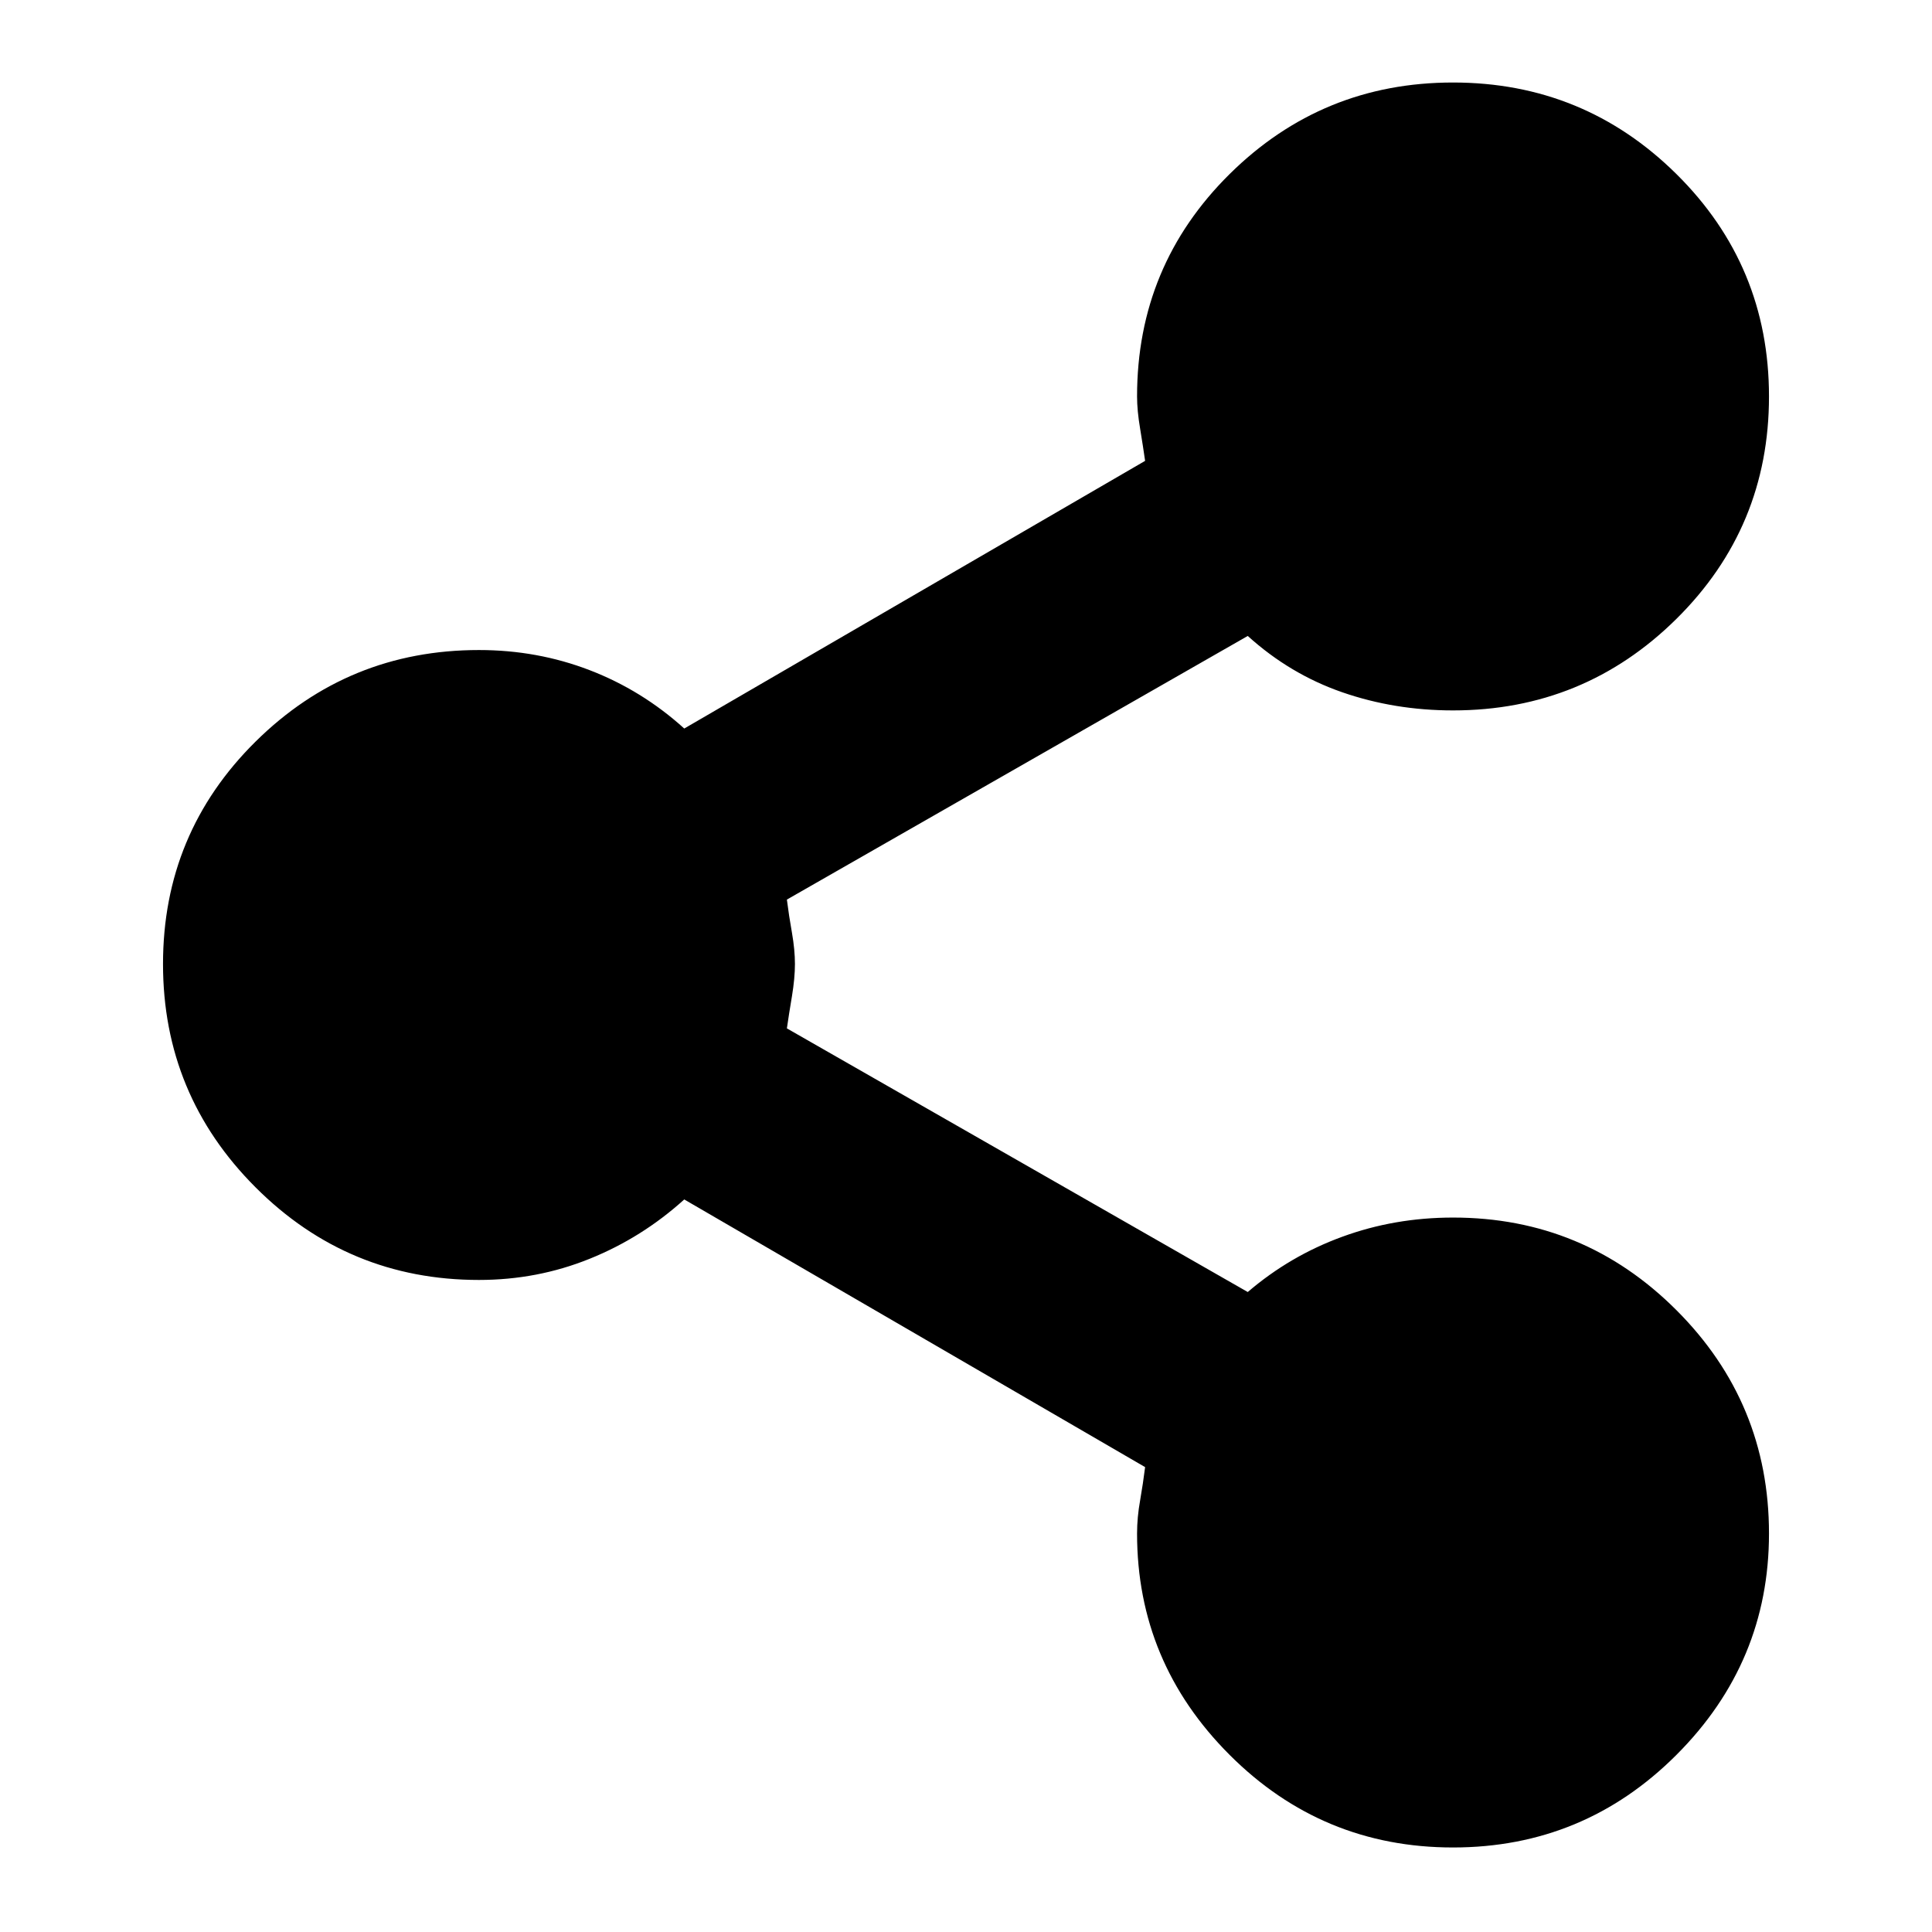 <svg xmlns="http://www.w3.org/2000/svg" height="24" width="24"><path d="M18.05 22.95Q16.425 22.95 15.275 21.8Q14.125 20.65 14.125 19.05Q14.125 18.85 14.163 18.638Q14.2 18.425 14.225 18.225L8.5 14.9Q7.975 15.375 7.325 15.637Q6.675 15.9 5.95 15.9Q4.325 15.9 3.175 14.75Q2.025 13.6 2.025 11.975Q2.025 10.35 3.175 9.212Q4.325 8.075 5.95 8.075Q6.675 8.075 7.325 8.325Q7.975 8.575 8.5 9.05L14.225 5.725Q14.2 5.55 14.163 5.325Q14.125 5.1 14.125 4.925Q14.125 3.3 15.275 2.162Q16.425 1.025 18.05 1.025Q19.675 1.025 20.825 2.162Q21.975 3.3 21.975 4.925Q21.975 6.55 20.825 7.688Q19.675 8.825 18.05 8.825Q17.325 8.825 16.675 8.6Q16.025 8.375 15.5 7.9L9.775 11.175Q9.8 11.375 9.838 11.587Q9.875 11.8 9.875 11.975Q9.875 12.15 9.838 12.375Q9.8 12.6 9.775 12.775L15.5 16.05Q16.025 15.6 16.675 15.363Q17.325 15.125 18.05 15.125Q19.675 15.125 20.825 16.275Q21.975 17.425 21.975 19.05Q21.975 20.65 20.825 21.8Q19.675 22.95 18.05 22.95Z"/></svg>